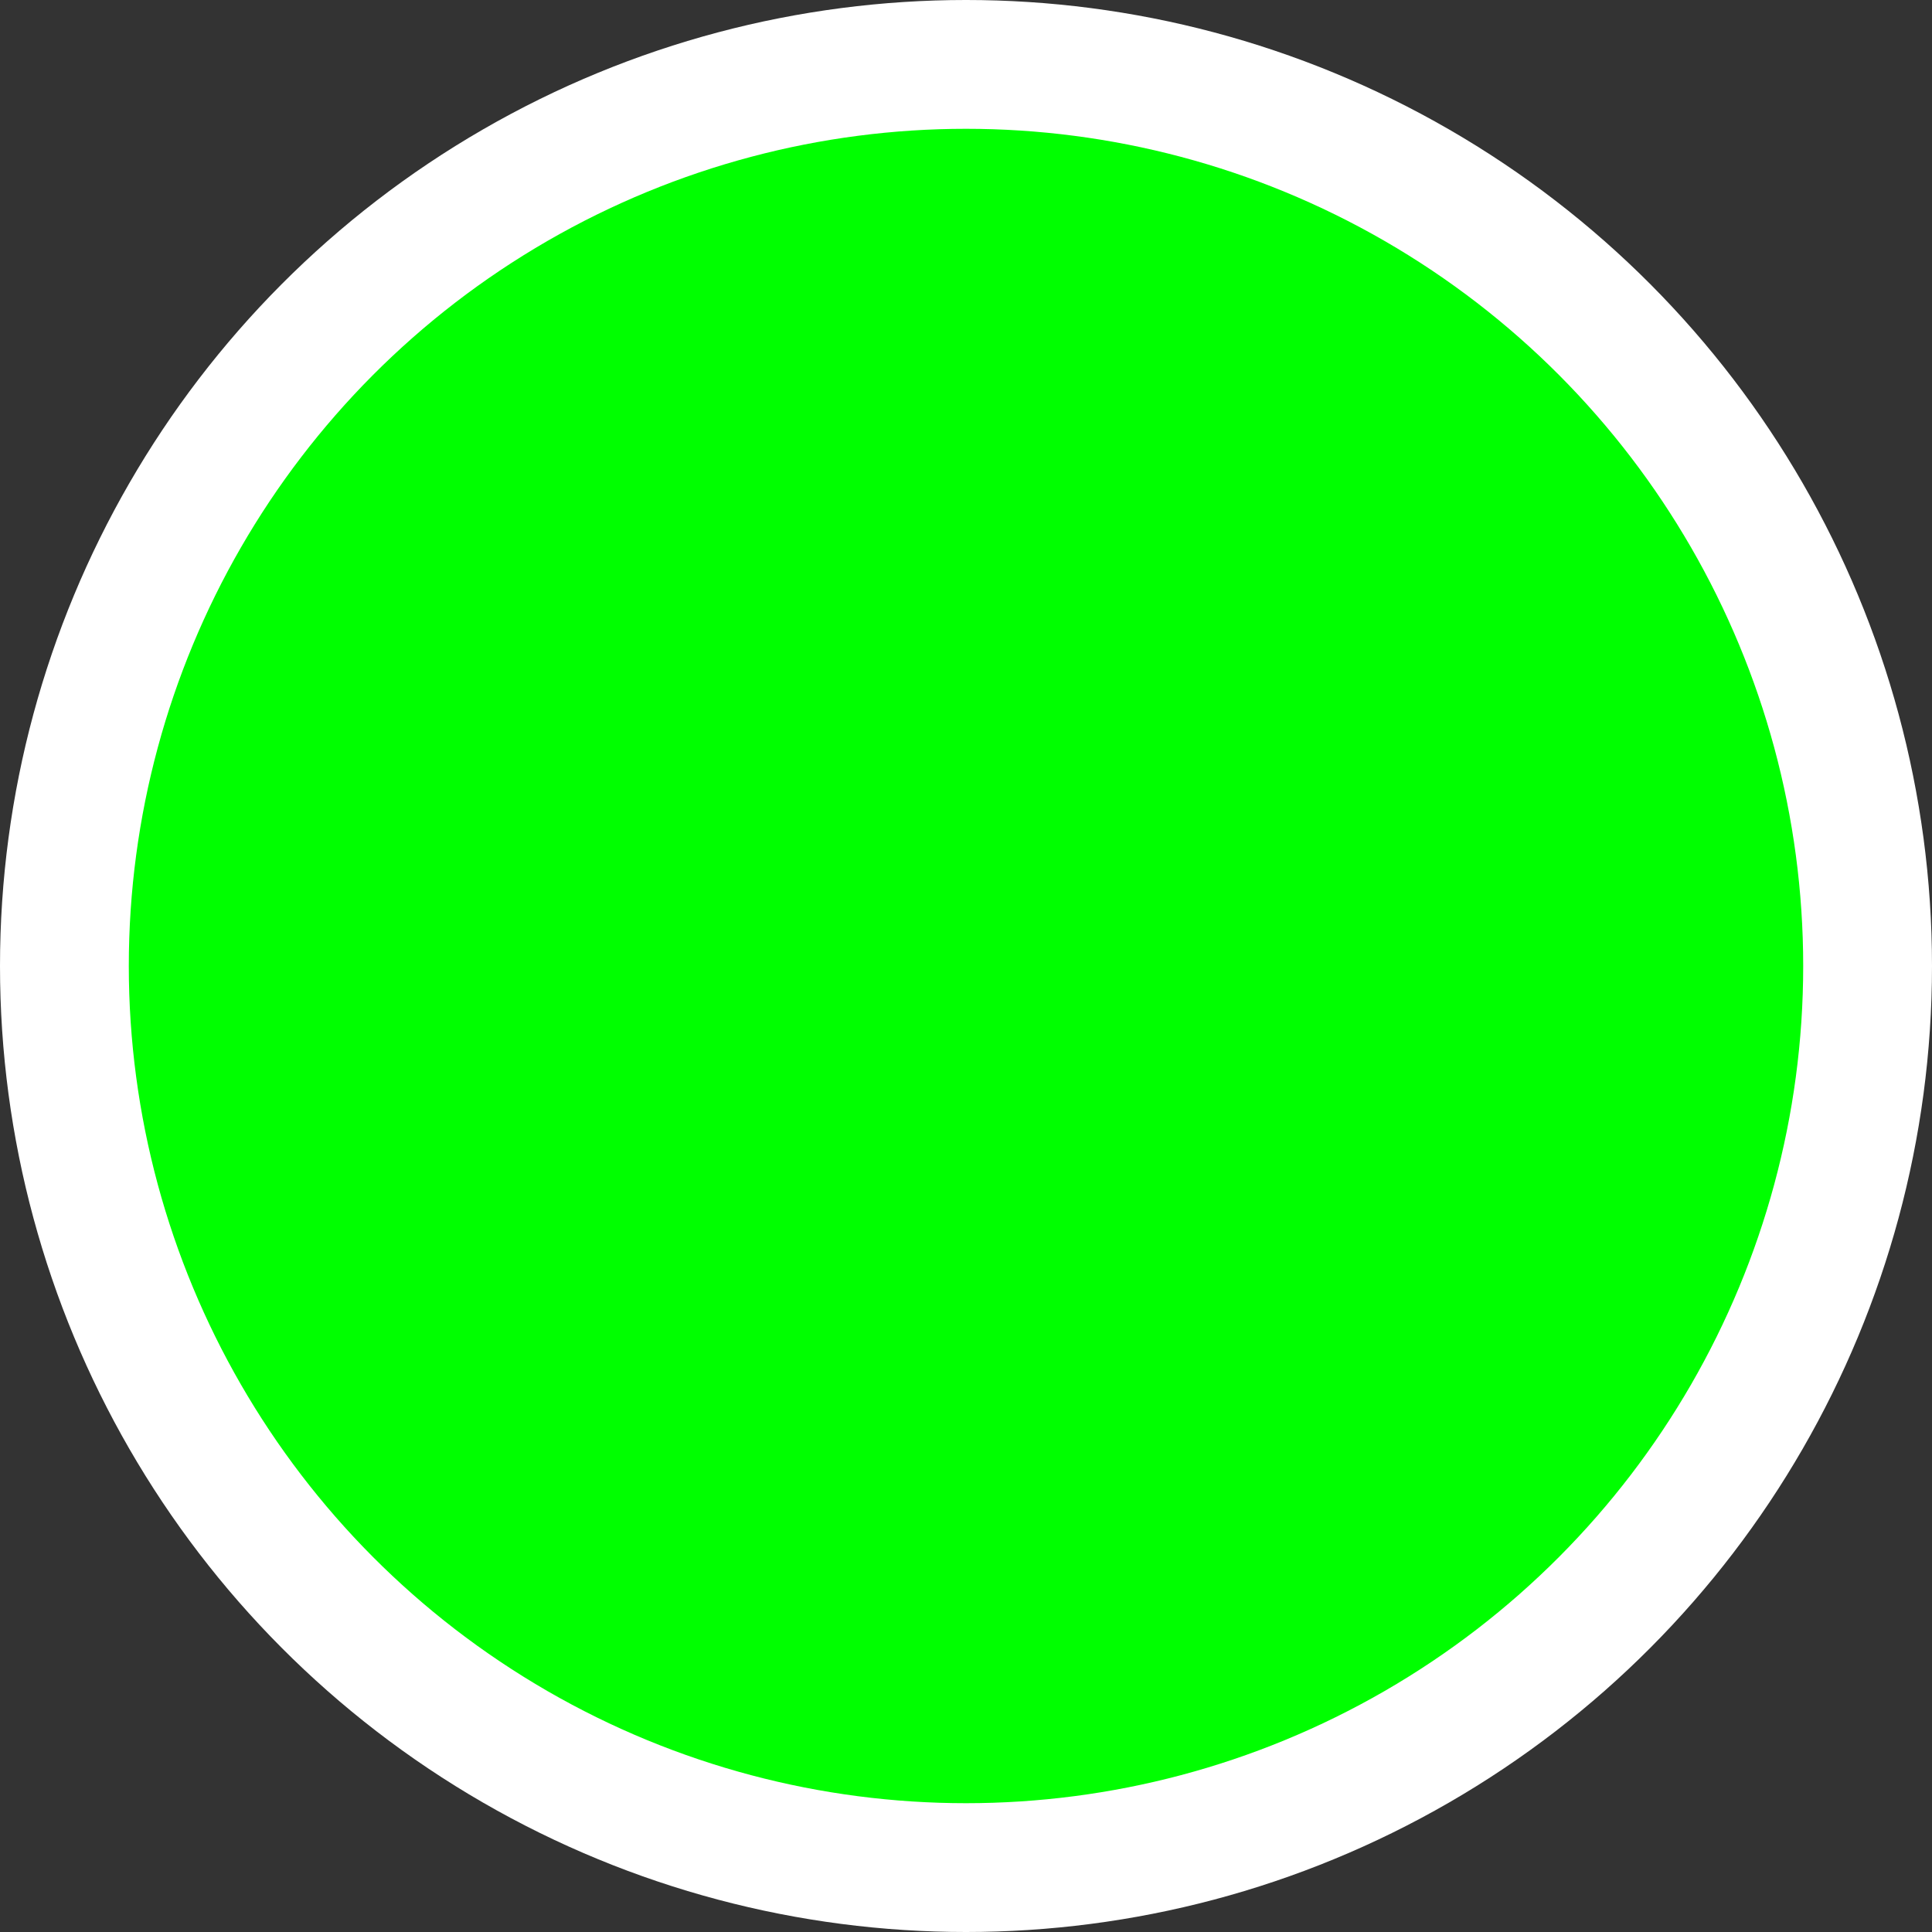 <svg xmlns="http://www.w3.org/2000/svg" viewBox="0 0 600 600">
    <rect x="0" y="0" width="600" height="600" fill="#333333" stroke="none"/>
    <circle cx="300" cy="300" r="300" fill="white"/>
    <circle cx="300" cy="300" r="260" fill="lime"/>
</svg>
